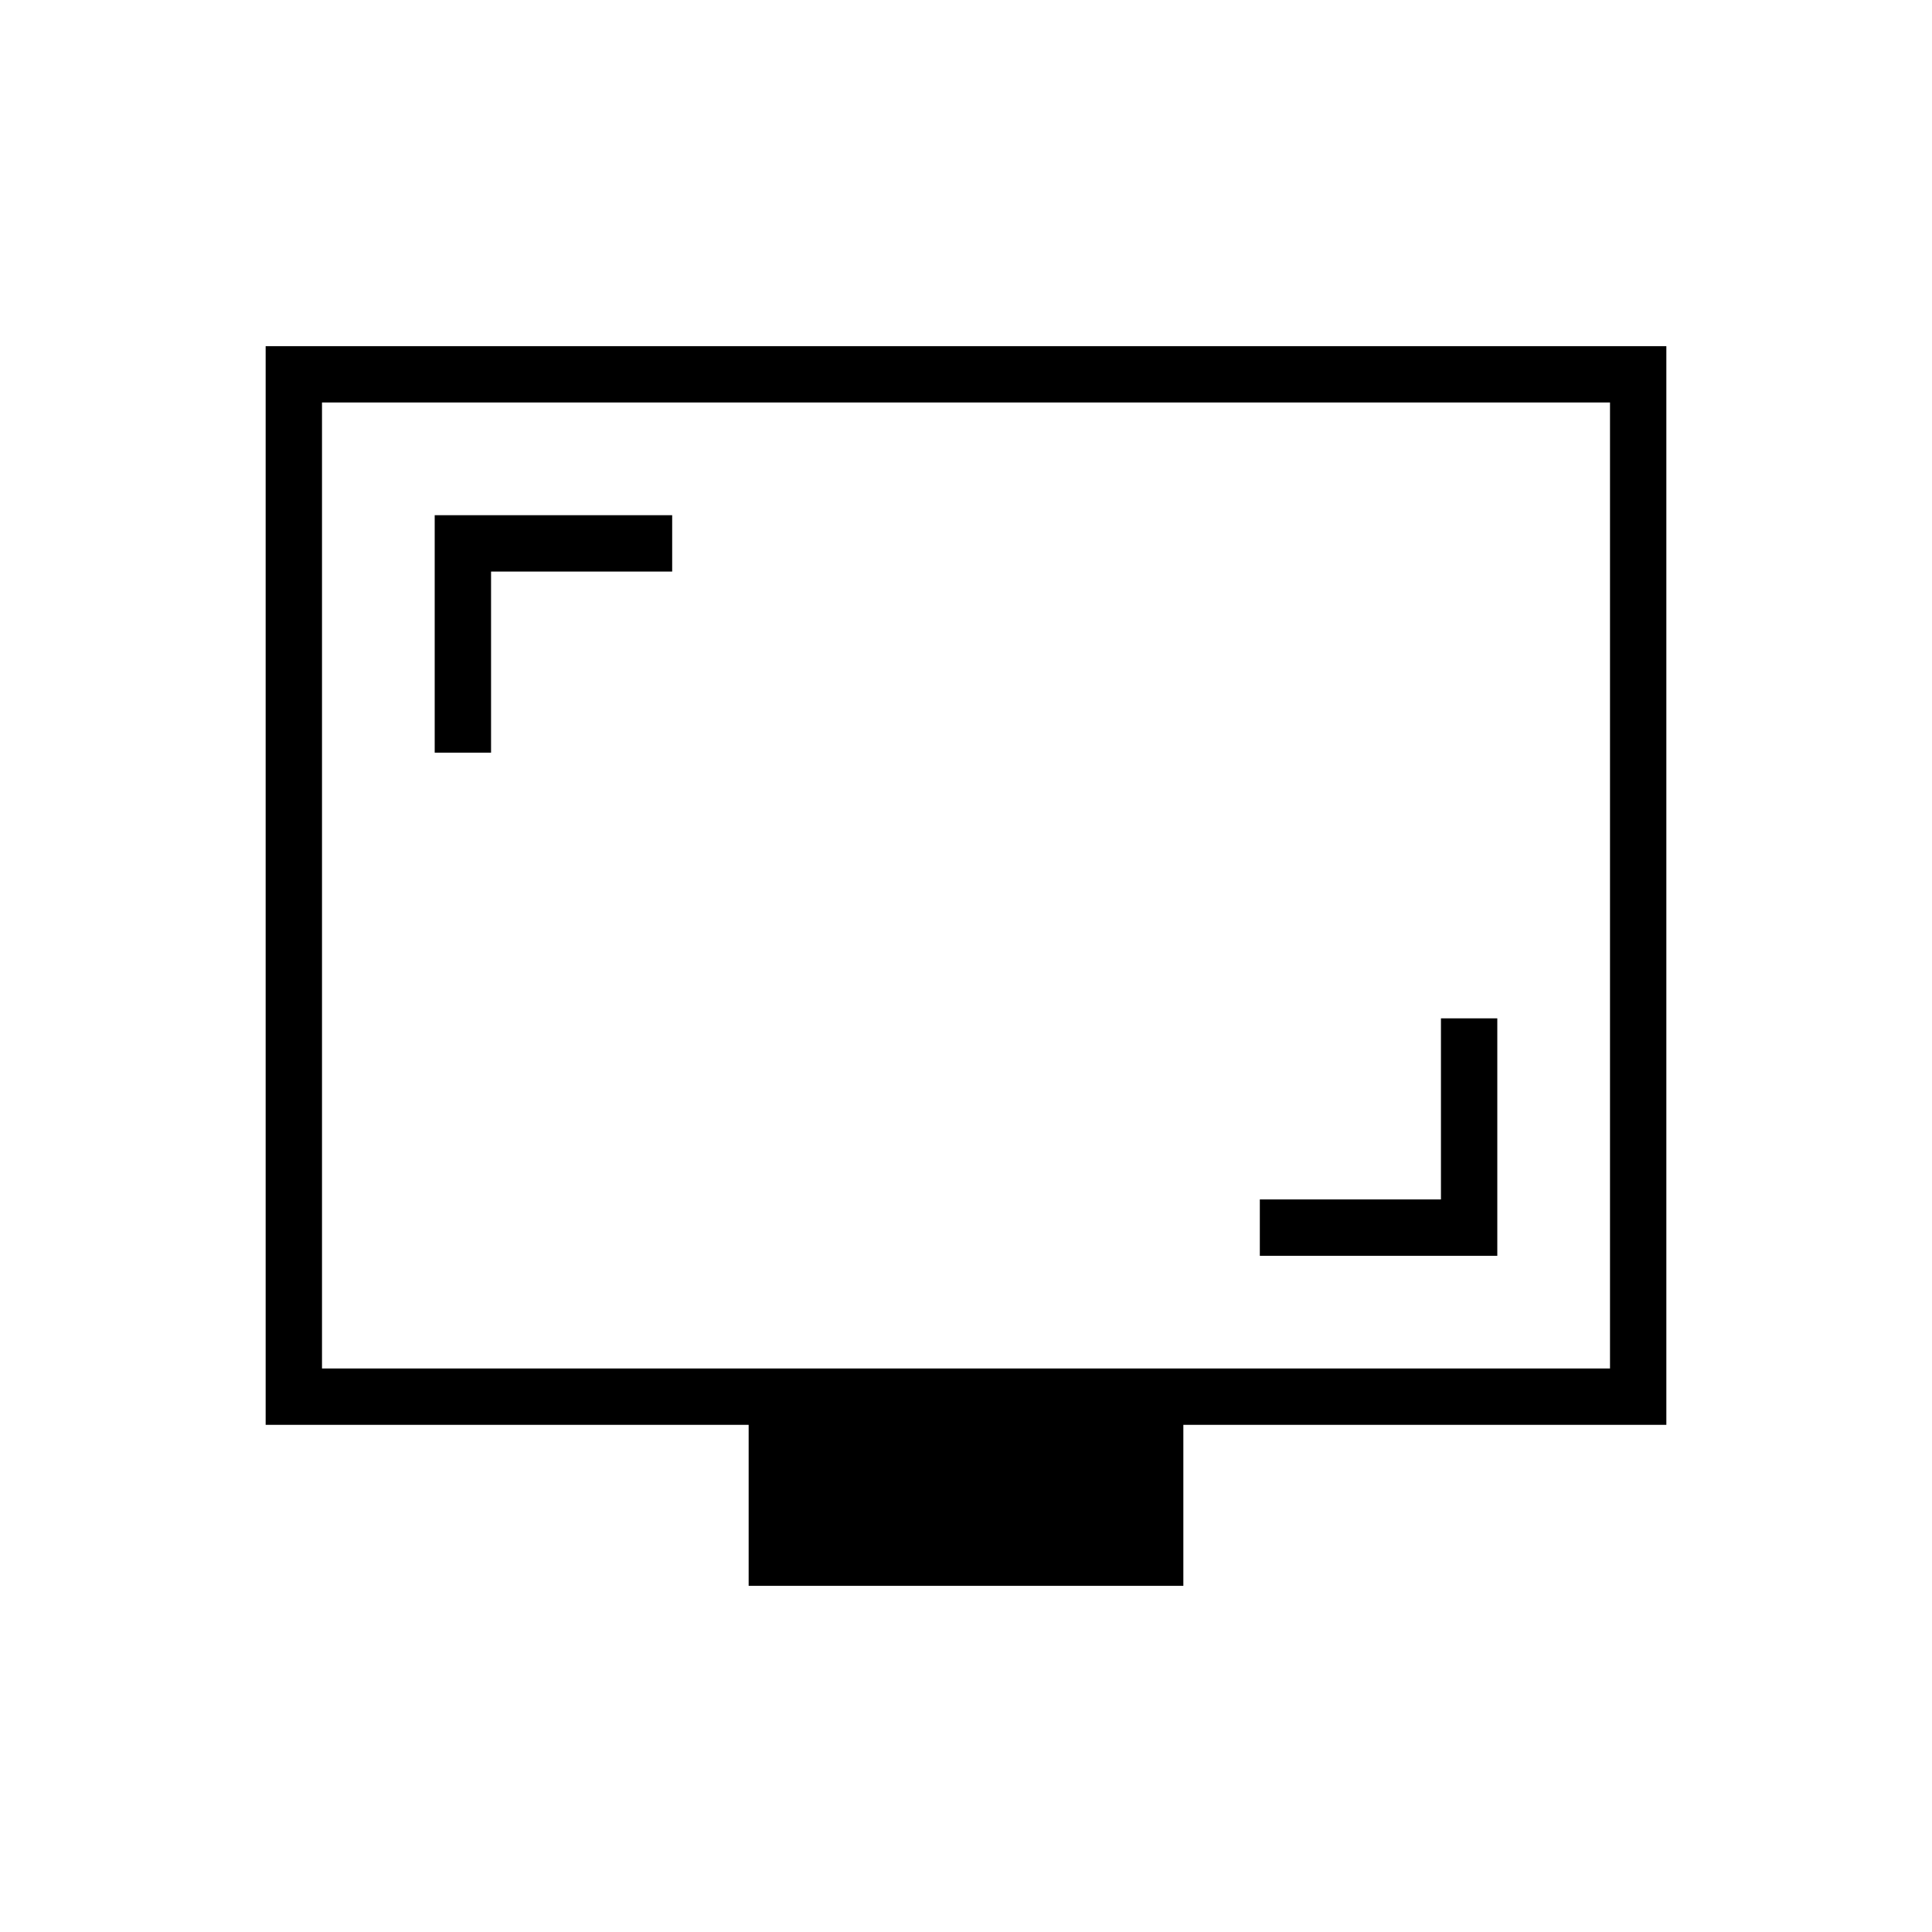 <svg xmlns="http://www.w3.org/2000/svg" height="24" viewBox="0 -960 960 960" width="24"><path d="M626-336h118v-118h-28v90h-90v28ZM216-586h28v-90h90v-28H216v118Zm156 414v-80H132v-536h696v536H588v80H372ZM160-280h640v-480H160v480Zm0 0v-480 480Z"/></svg>